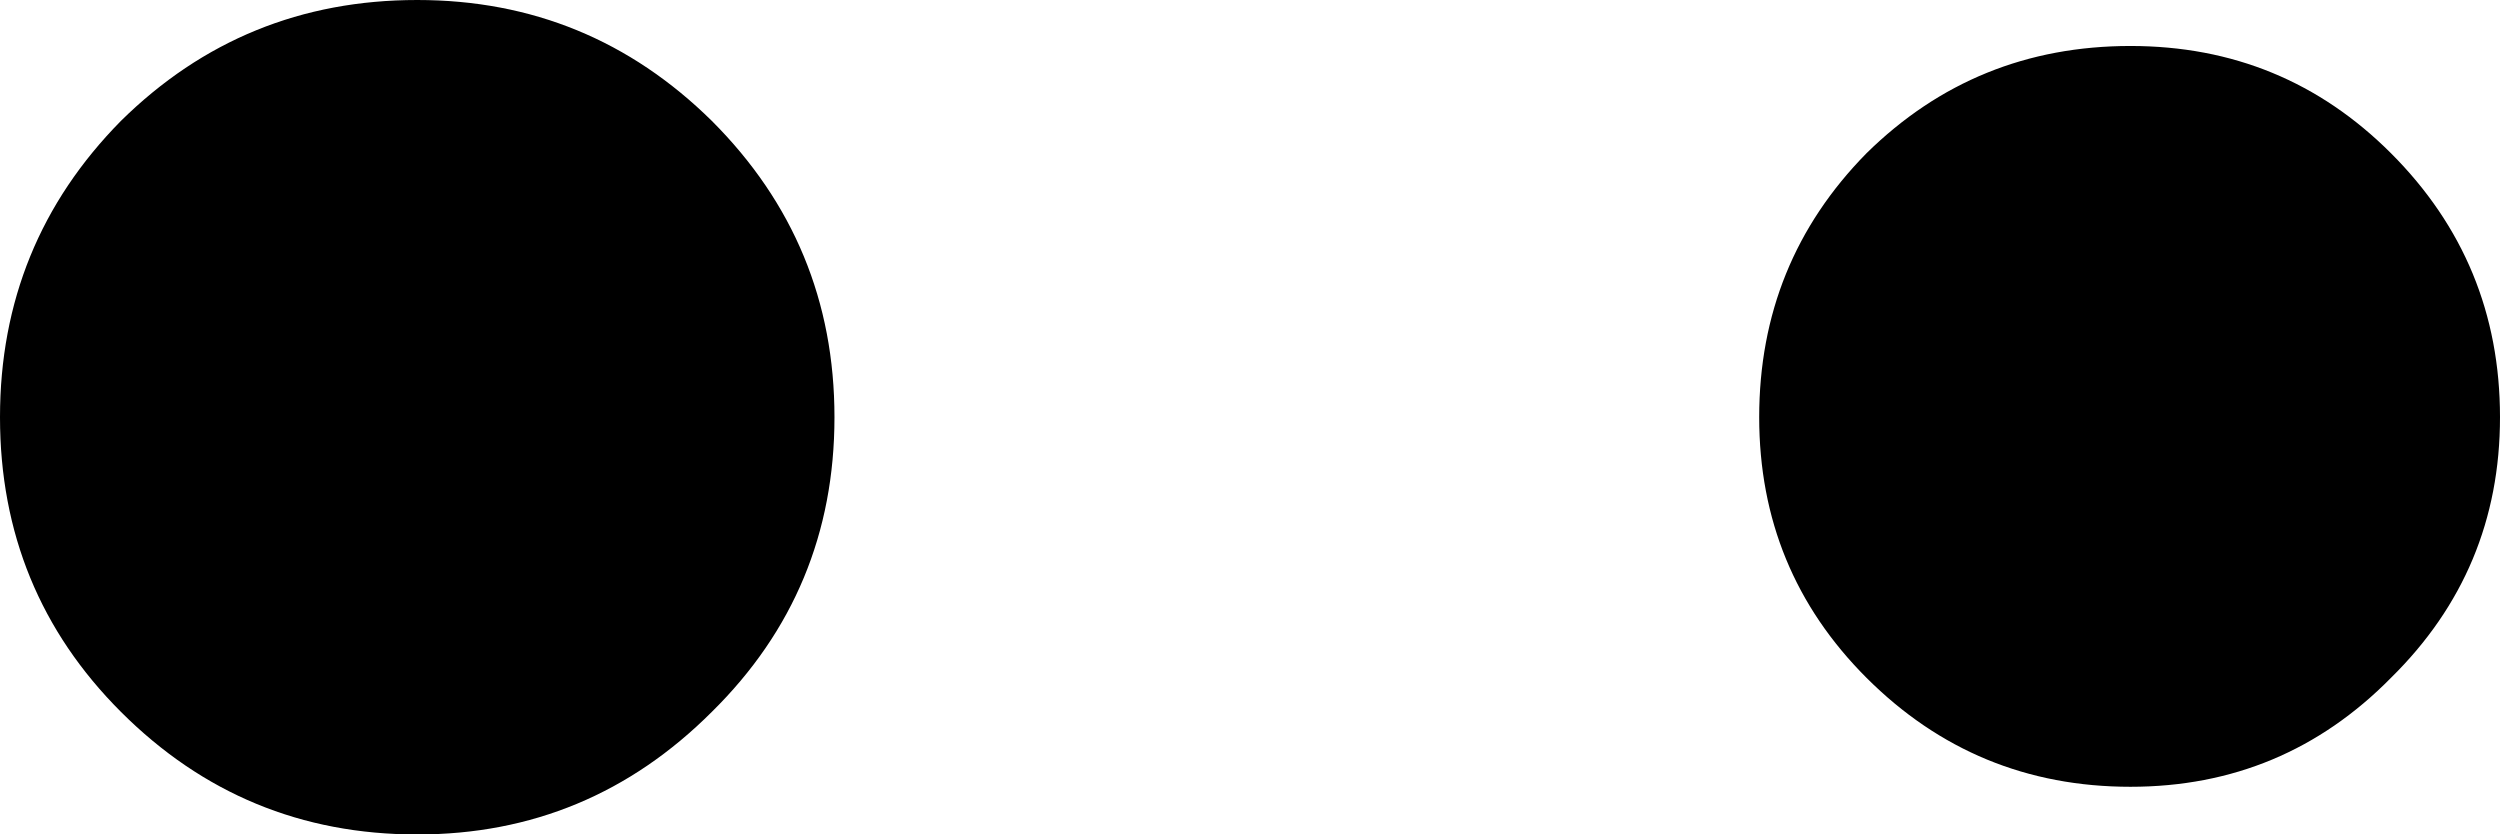 <?xml version="1.0" encoding="UTF-8" standalone="no"?>
<svg xmlns:xlink="http://www.w3.org/1999/xlink" height="24.5px" width="73.4px" xmlns="http://www.w3.org/2000/svg">
  <g transform="matrix(1.0, 0.0, 0.0, 1.0, -191.55, -156.05)">
    <path d="M191.55 168.3 Q191.55 163.2 195.1 159.6 198.7 156.05 203.8 156.05 208.85 156.05 212.45 159.6 216.05 163.2 216.05 168.3 216.05 173.4 212.45 176.95 208.85 180.55 203.8 180.55 198.7 180.55 195.1 176.95 191.55 173.4 191.55 168.3 M246.35 160.55 Q249.55 157.4 254.1 157.4 258.6 157.4 261.75 160.55 264.95 163.75 264.95 168.3 264.95 172.8 261.75 175.95 258.6 179.15 254.1 179.15 249.55 179.15 246.35 175.95 243.2 172.8 243.2 168.3 243.2 163.75 246.35 160.55" fill="#000000" fill-rule="evenodd" stroke="none"/>
  </g>
</svg>
